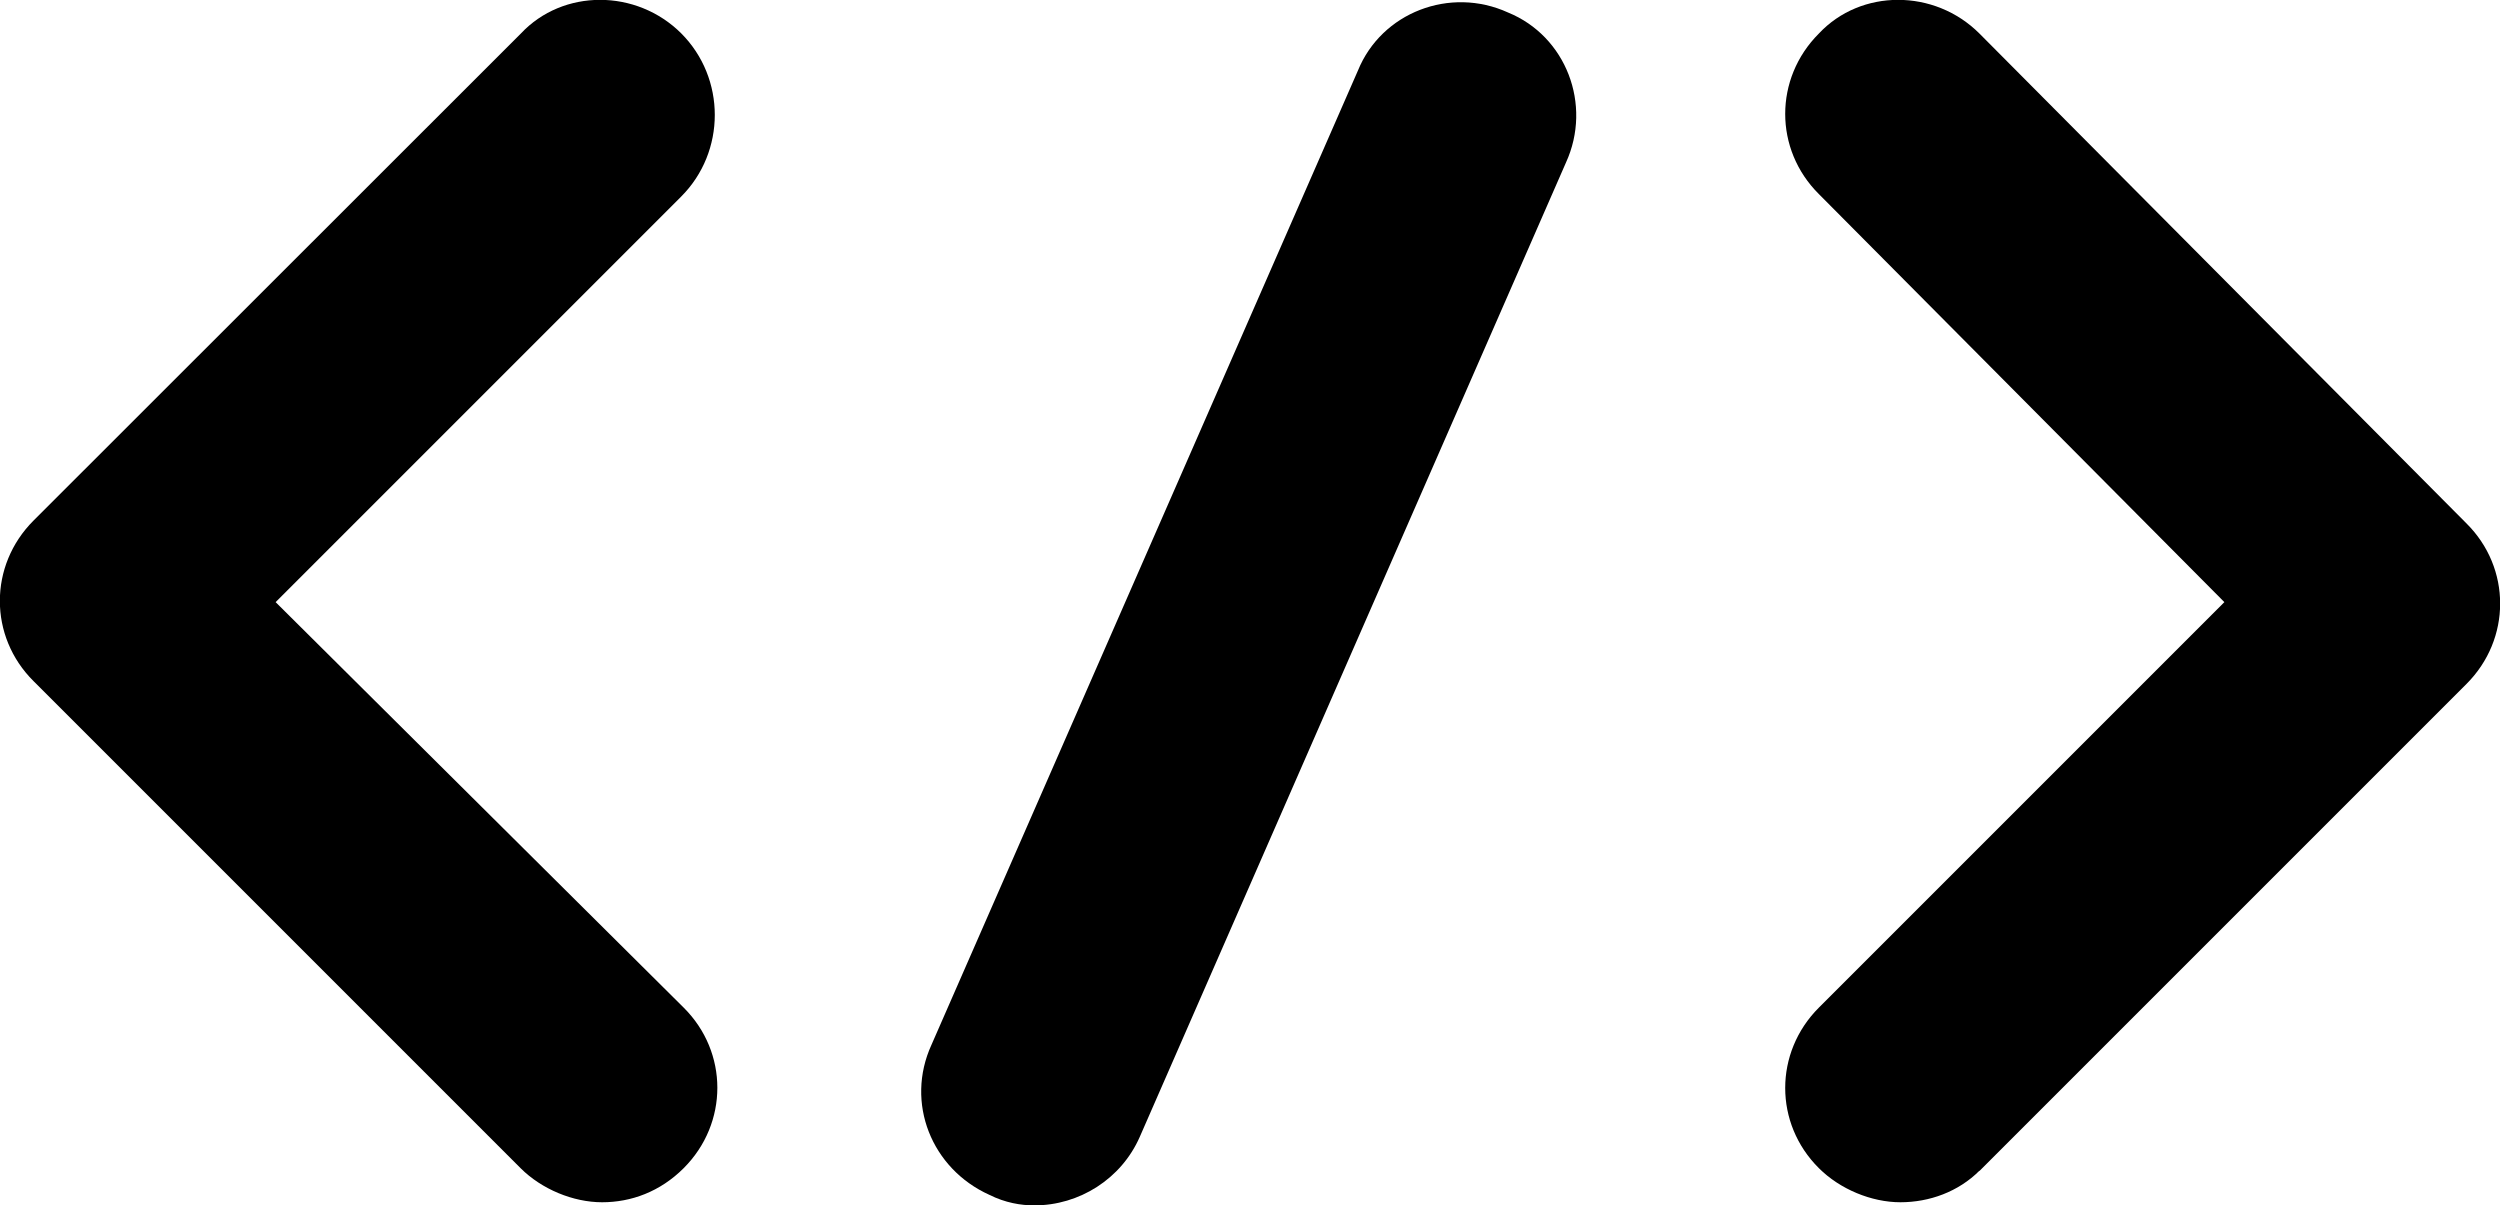 <?xml version="1.0" encoding="UTF-8"?>
<svg id="Camada_2" data-name="Camada 2" xmlns="http://www.w3.org/2000/svg" viewBox="0 0 87.98 42.42">
  <g id="Camada_1-2" data-name="Camada 1">
    <g>
      <path d="m23.98,1.18c-1.58-1.58-4.17-1.58-5.65,0L1.18,18.32c-1.58,1.58-1.58,4.08,0,5.65l17.14,17.14c.74.74,1.85,1.2,2.87,1.2s2.04-.37,2.87-1.2c1.58-1.58,1.58-4.08,0-5.65l-14.36-14.27,14.27-14.27c1.58-1.58,1.58-4.17,0-5.75Z"/>
      <path d="m69.66,41.21l17.14-17.14c1.58-1.58,1.58-4.08,0-5.65L69.66,1.18c-1.58-1.58-4.17-1.58-5.65,0-1.58,1.58-1.58,4.08,0,5.65l14.27,14.36-14.27,14.27c-1.58,1.58-1.58,4.08,0,5.65.74.74,1.85,1.2,2.87,1.2s2.04-.37,2.78-1.11Z"/>
      <path d="m34.82,42.05c.56.28,1.11.37,1.58.37,1.58,0,3.06-.93,3.71-2.41L55.11,5.72c.93-2.04,0-4.45-2.04-5.28-2.04-.93-4.45,0-5.28,2.04l-15.01,34.29c-.93,2.04,0,4.36,2.04,5.28Z"/>
    </g>
  </g>
</svg>